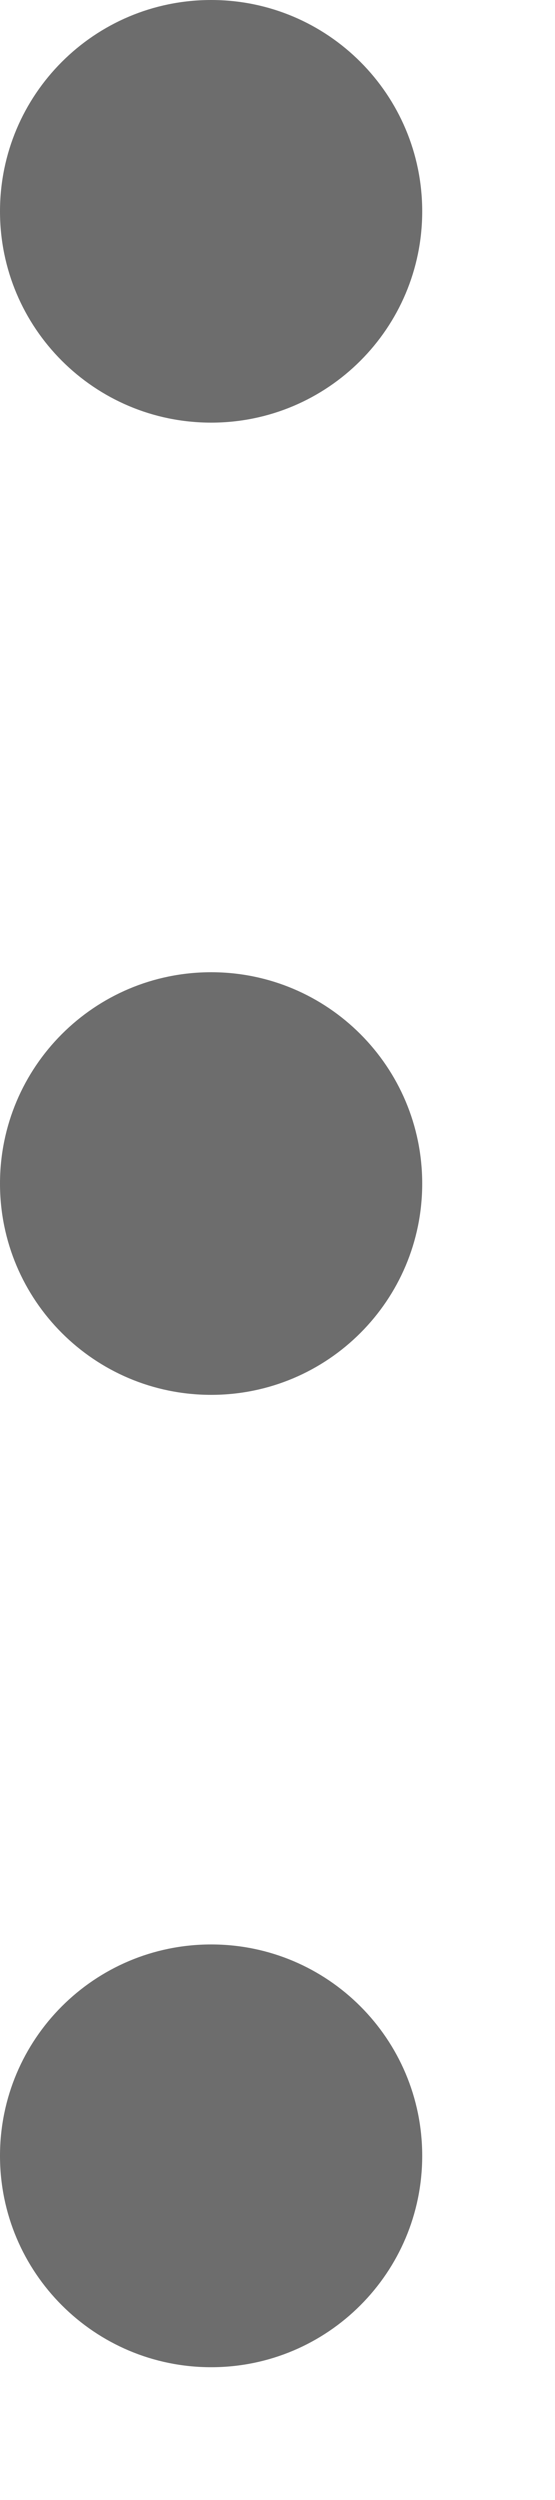 <svg width="4" height="18" viewBox="0 0 4 18" fill="none" xmlns="http://www.w3.org/2000/svg">
<path fill-rule="evenodd" clip-rule="evenodd" d="M3.043 1.522C3.043 2.362 2.362 3.043 1.522 3.043C0.681 3.043 0 2.362 0 1.522C0 0.681 0.681 0 1.522 0C2.362 0 3.043 0.681 3.043 1.522ZM3.043 8.522C3.043 9.362 2.362 10.043 1.522 10.043C0.681 10.043 0 9.362 0 8.522C0 7.681 0.681 7 1.522 7C2.362 7 3.043 7.681 3.043 8.522ZM1.522 17.044C2.362 17.044 3.043 16.362 3.043 15.522C3.043 14.681 2.362 14 1.522 14C0.681 14 0 14.681 0 15.522C0 16.362 0.681 17.044 1.522 17.044Z" fill="#6D6D6D"/>
</svg>
